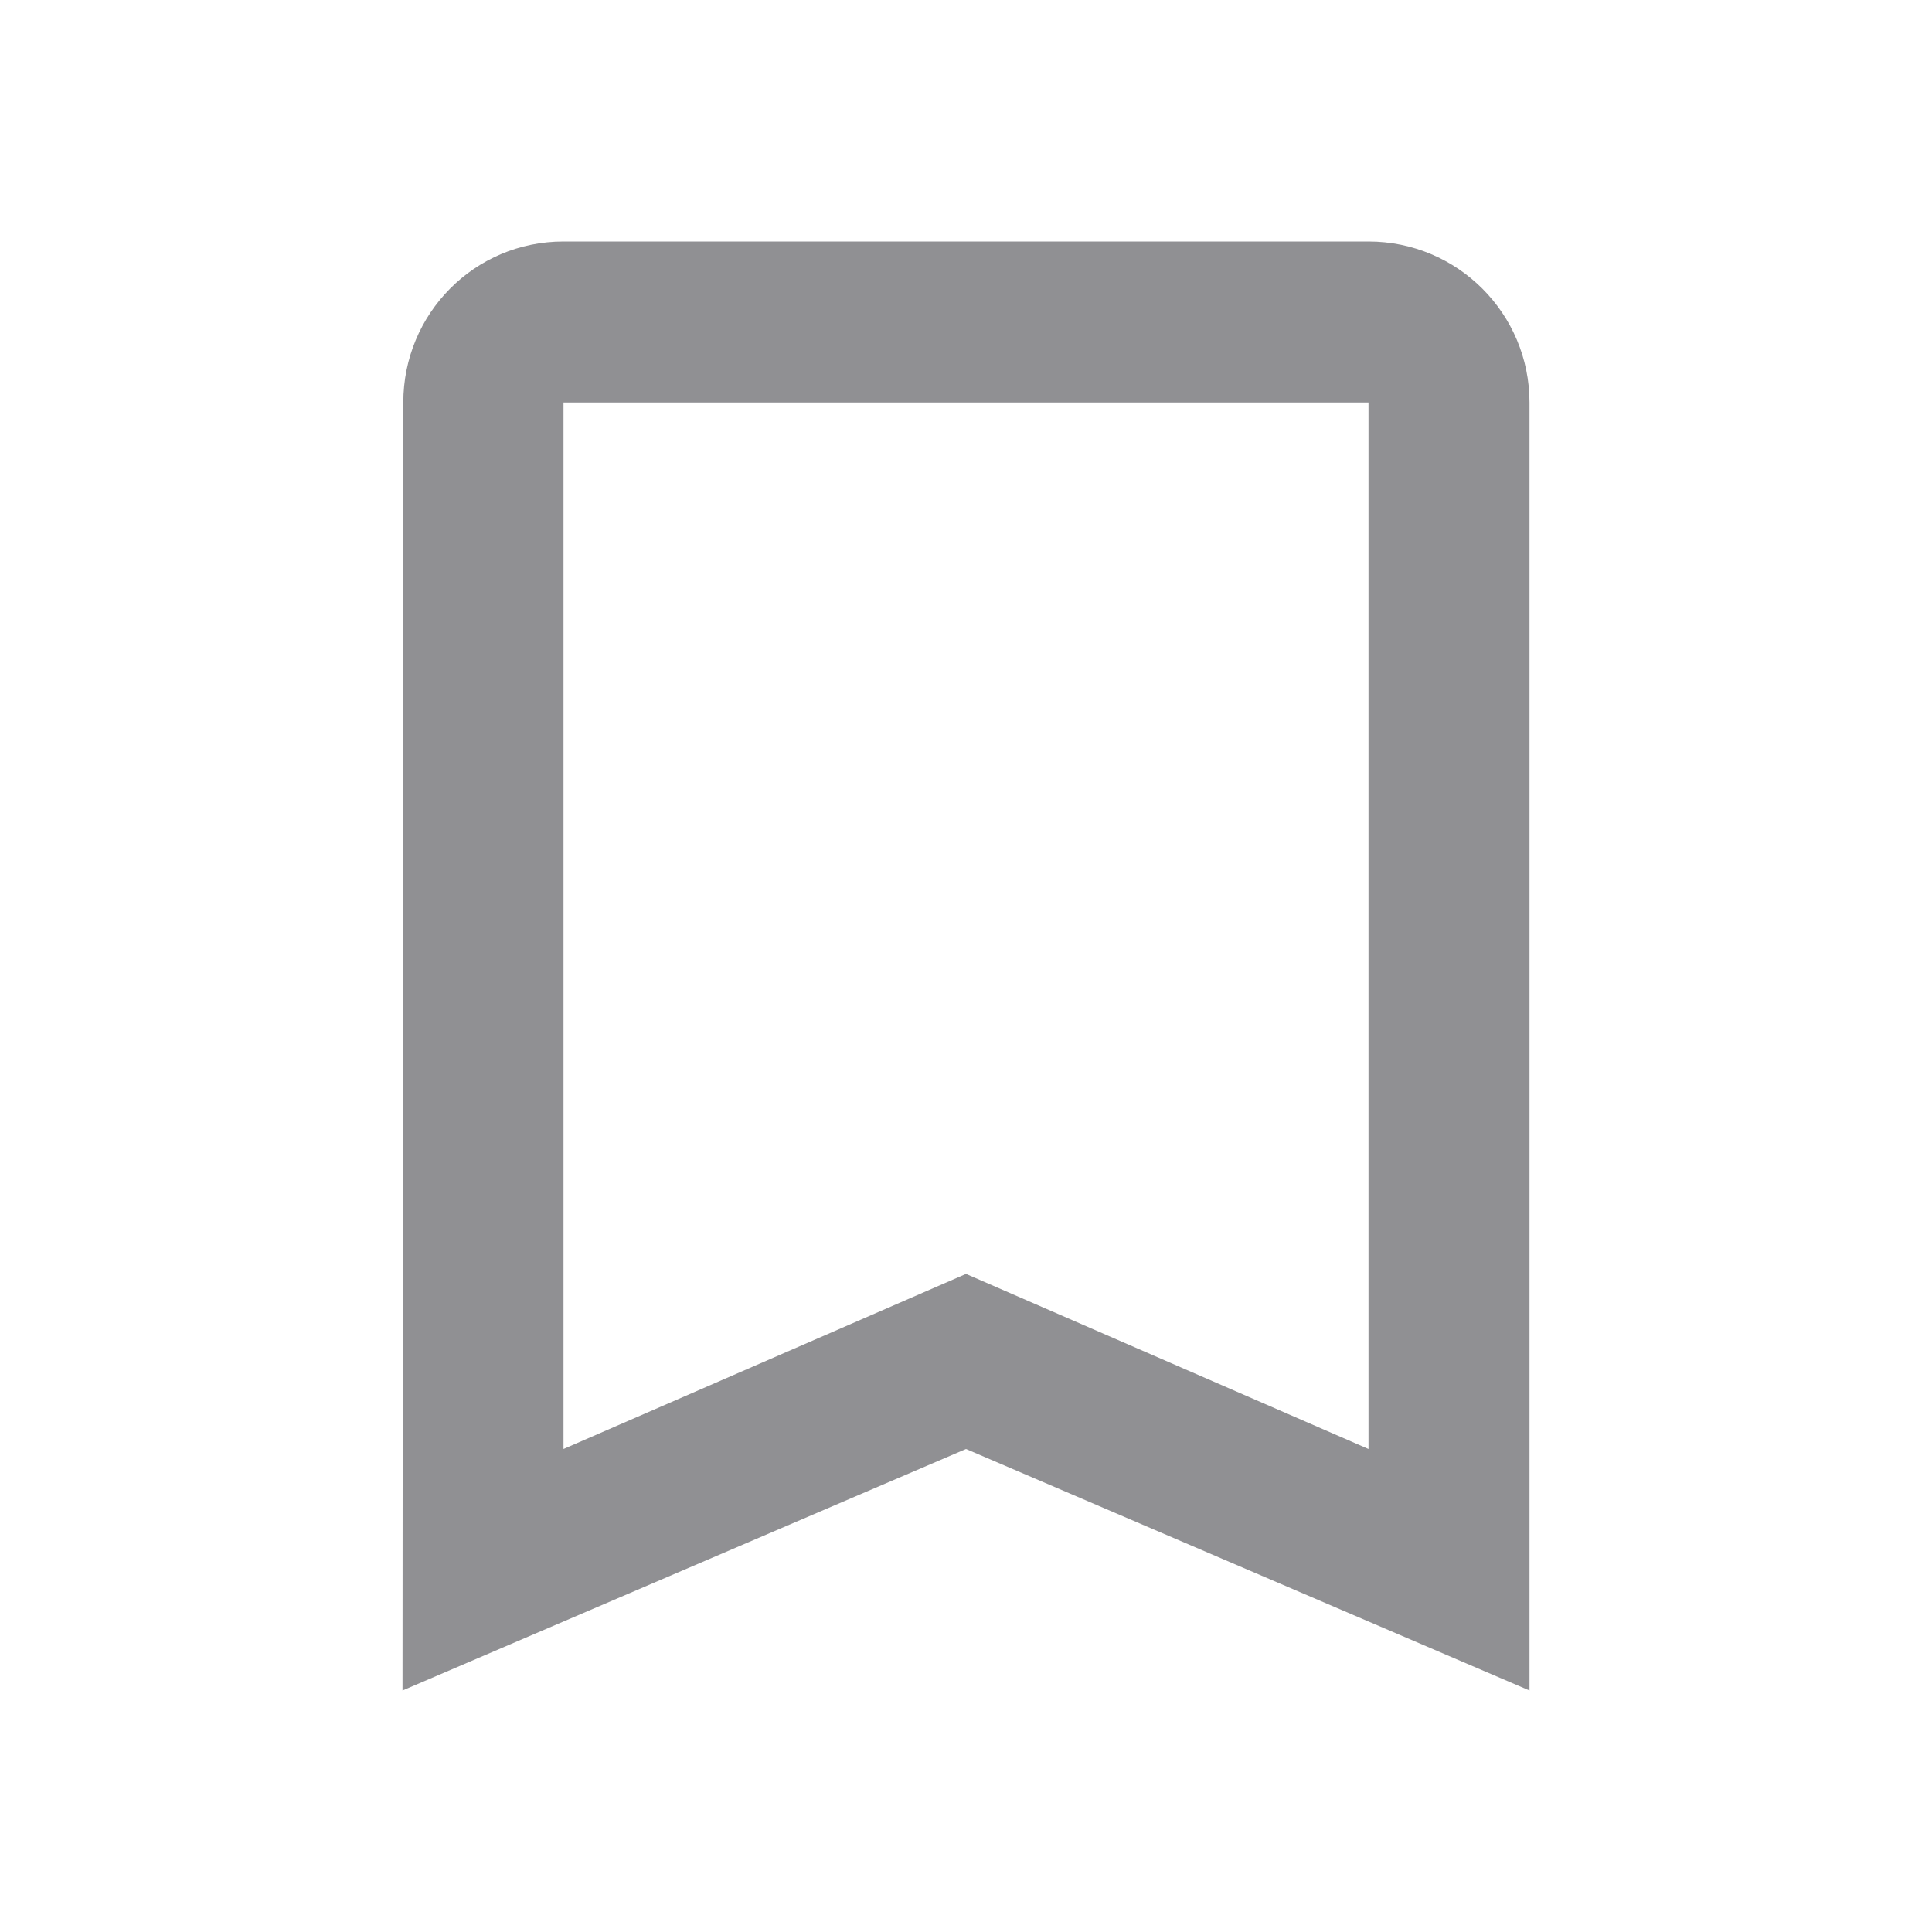 <svg width="24" height="24" viewBox="0 0 24 24" fill="none" xmlns="http://www.w3.org/2000/svg">
<g clip-path="url(#clip0_1506_4196)">
<path d="M17 3H7C5.895 3 5.01 3.895 5.01 5L5 21L12 18L19 21V5C19 3.895 18.105 3 17 3ZM17 18L12 15.825L7 18V5H17V18Z" fill="#909093"/>
</g>
<defs>
<clipPath id="clip0_1506_4196">
<rect width="24" height="24" fill="white"/>
</clipPath>
</defs>
</svg>
